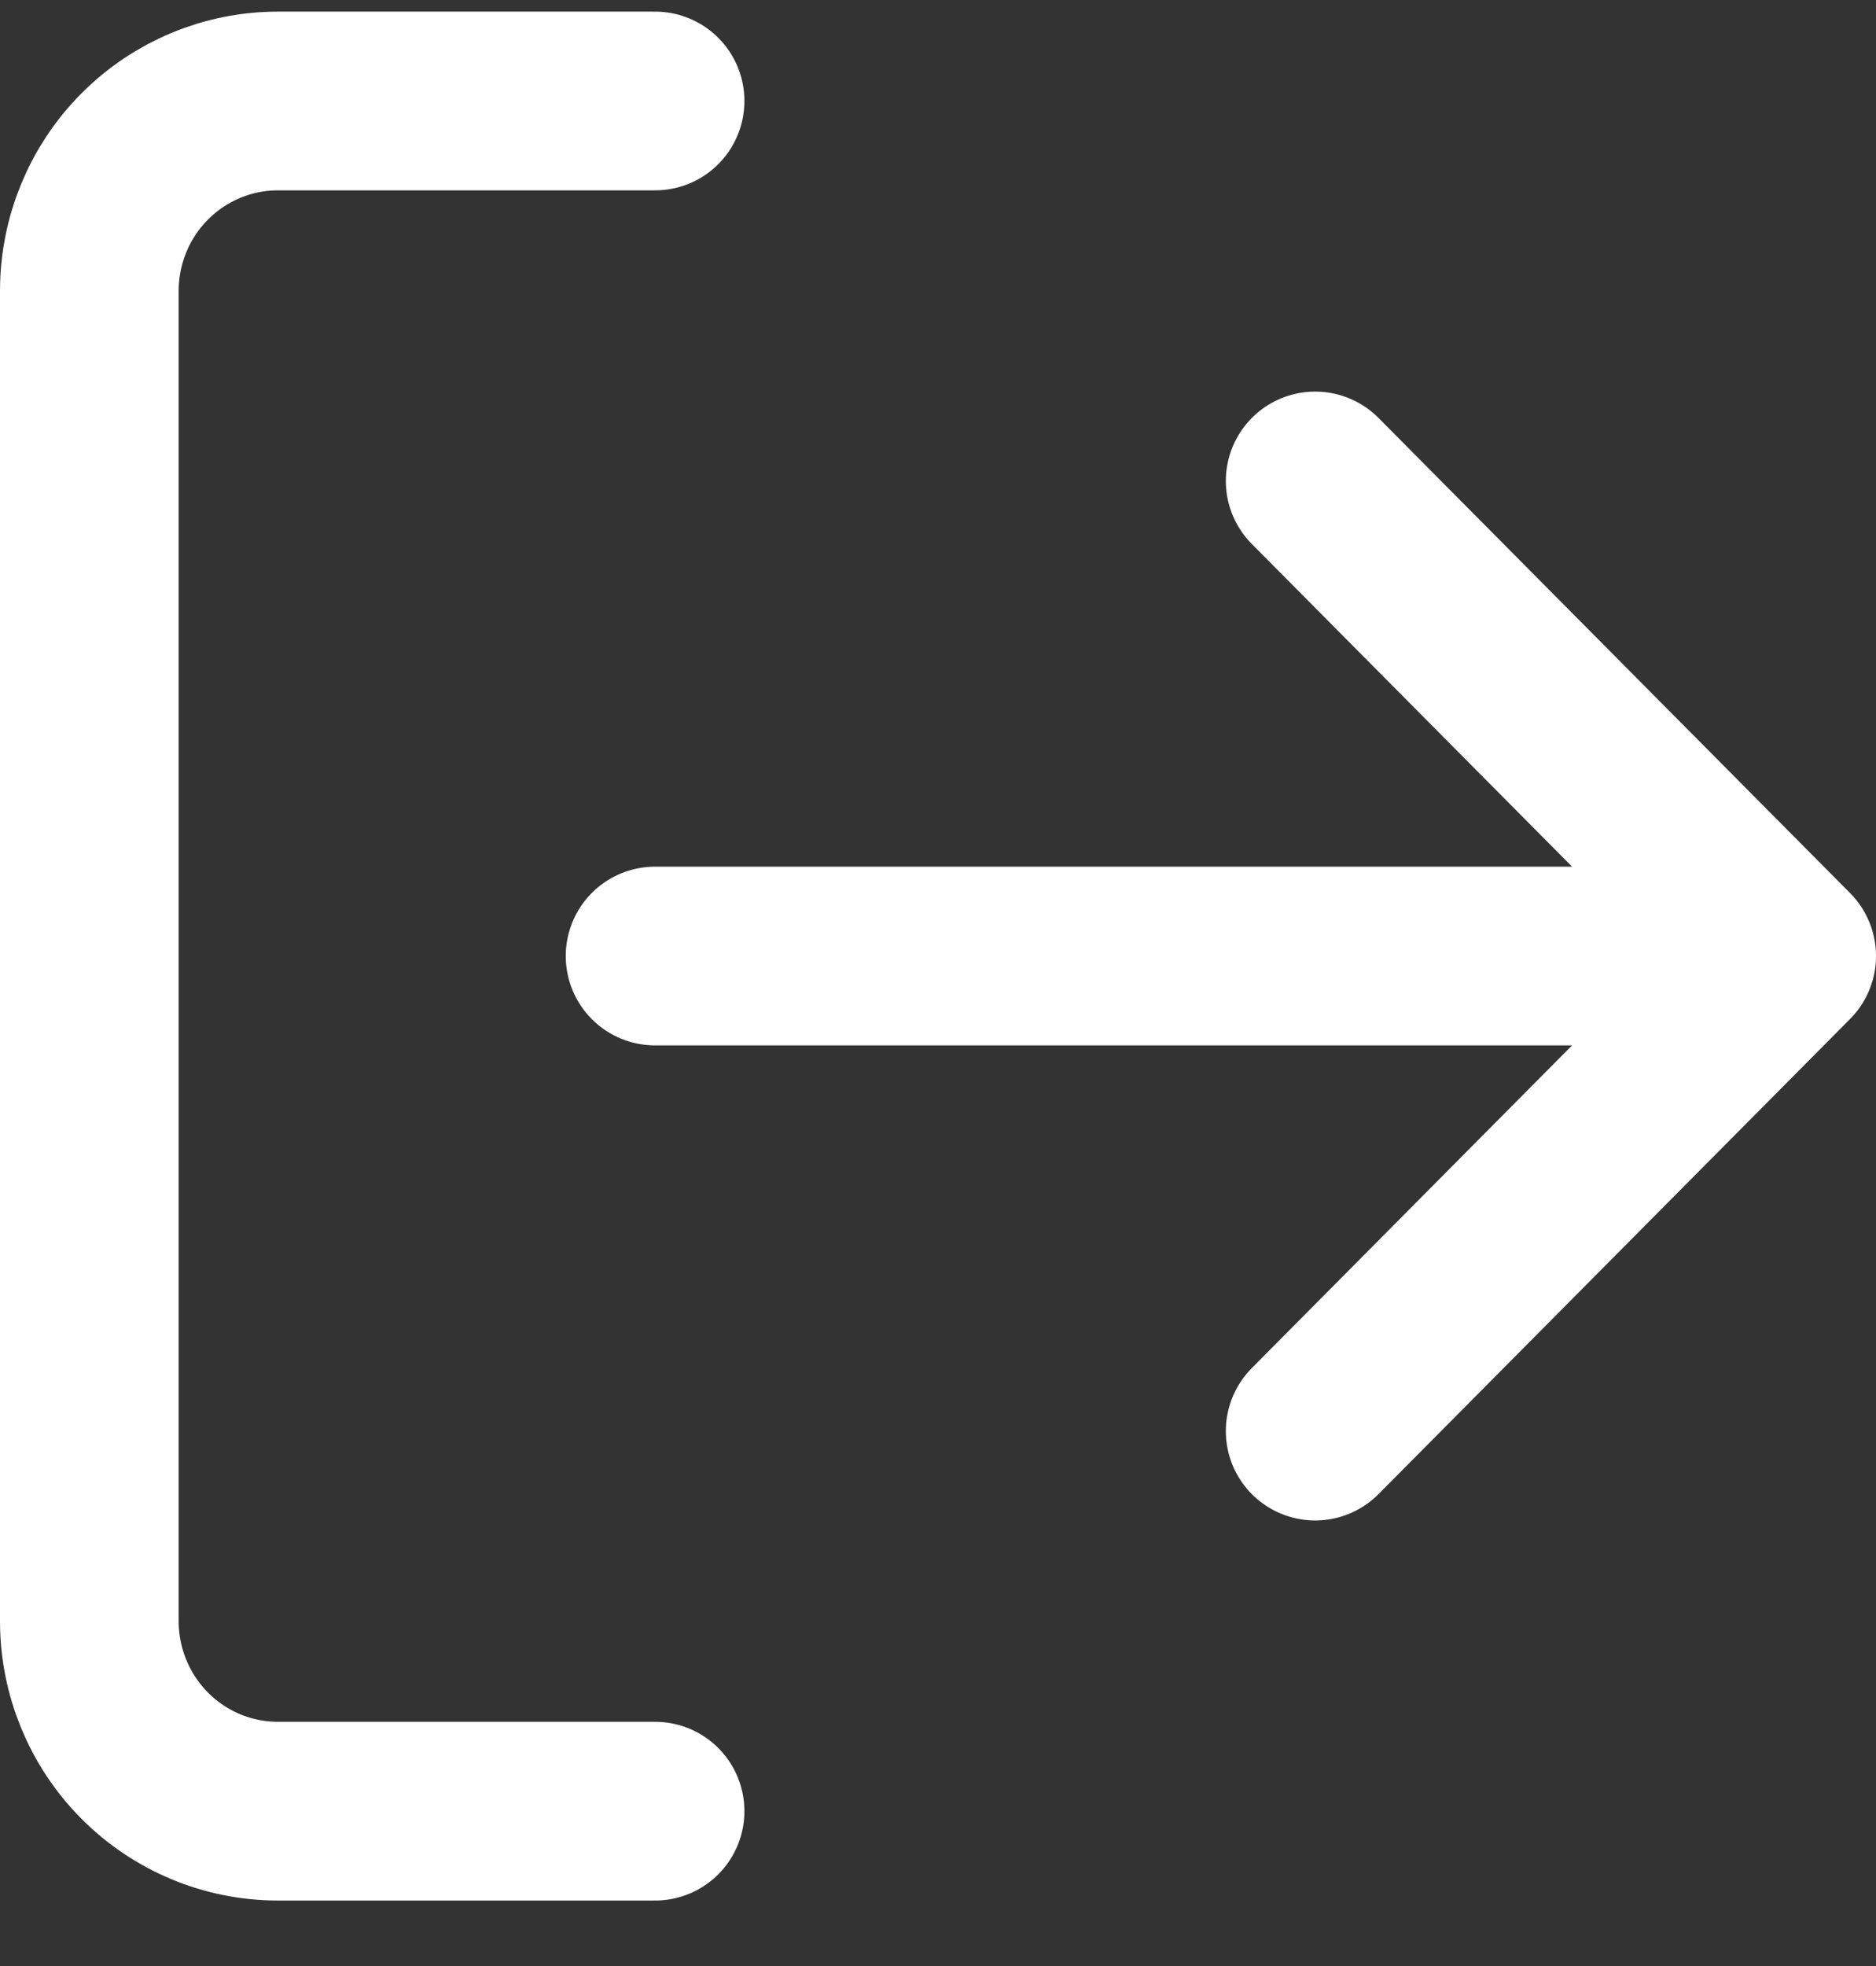<svg width="21" height="22" viewBox="0 0 21 22" fill="none" xmlns="http://www.w3.org/2000/svg">
<rect x="0" y="0" width="21" height="22" fill="#333333" stroke="none"/>
<path d="M7.333 20.267H3.111C2.551 20.267 2.014 20.043 1.618 19.644C1.222 19.245 1 18.704 1 18.14V3.256C1 2.692 1.222 2.151 1.618 1.753C2.014 1.354 2.551 1.13 3.111 1.13H7.333M14.722 16.014L20 10.698M20 10.698L14.722 5.382M20 10.698H7.333" stroke="white" stroke-width="2" stroke-linecap="round" stroke-linejoin="round"/>
</svg>
